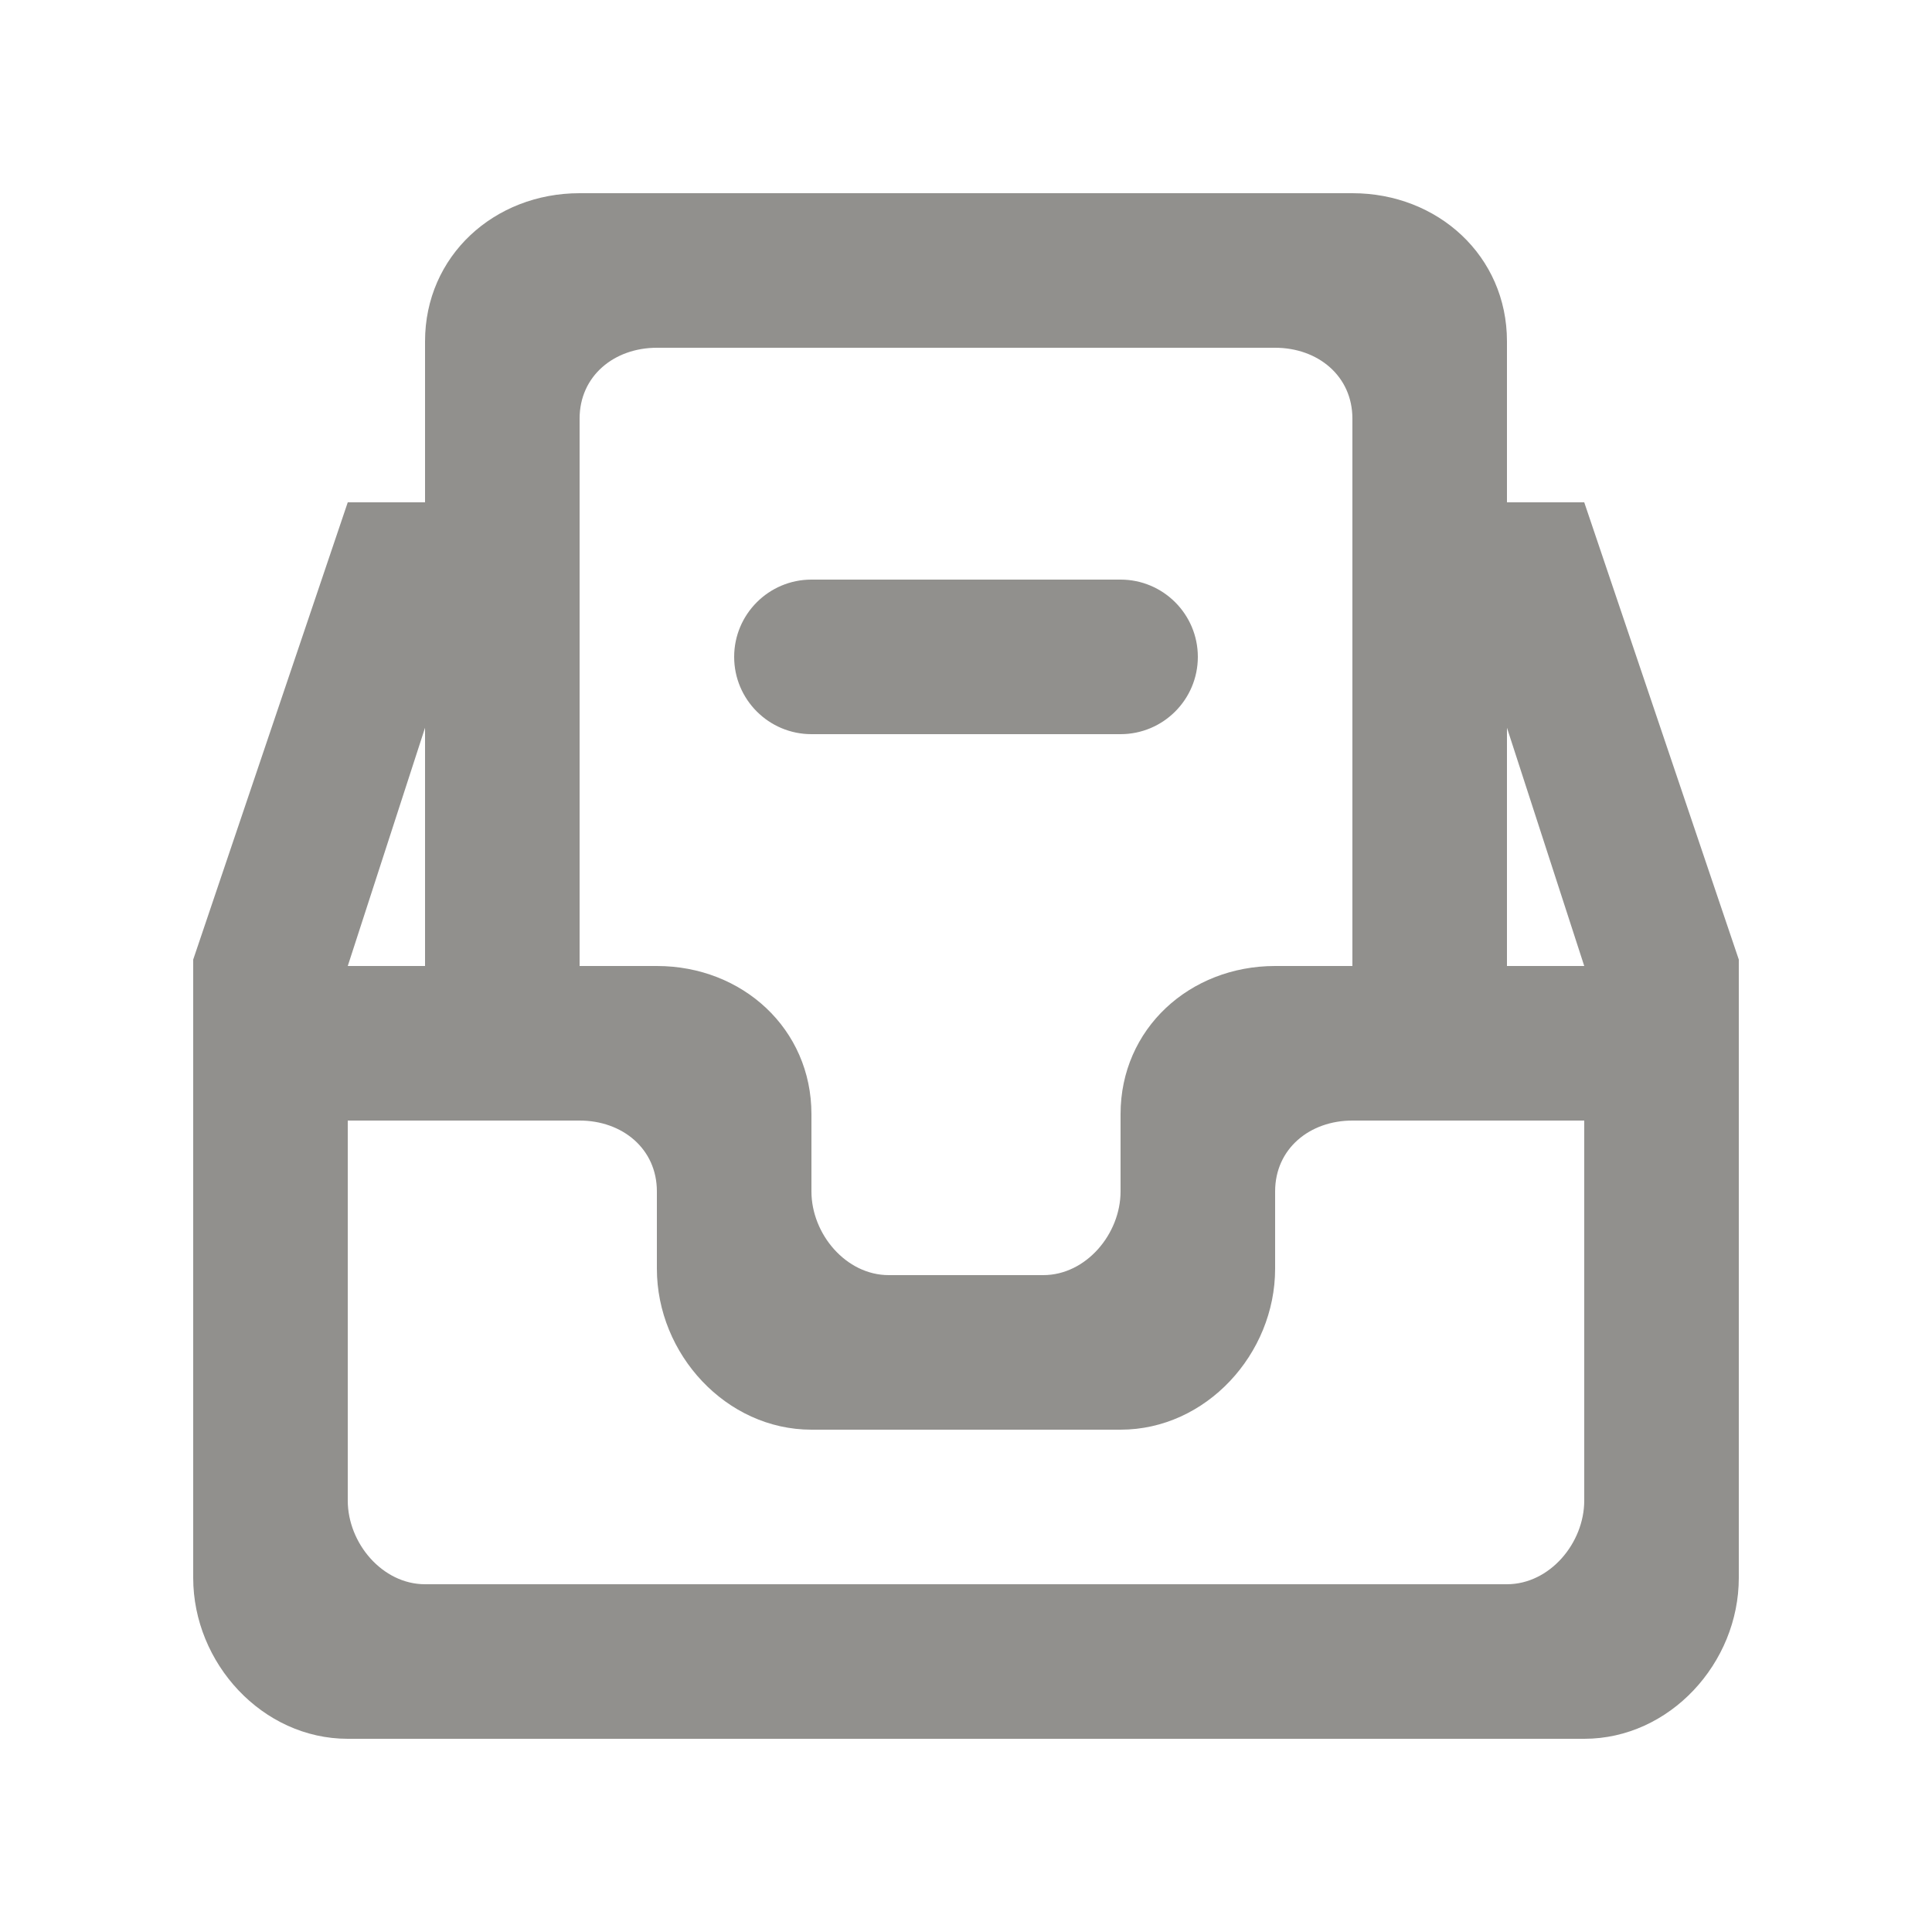 <!-- Generated by IcoMoon.io -->
<svg version="1.1" xmlns="http://www.w3.org/2000/svg" width="40" height="40" viewBox="0 0 40 40">
<title>mp-inbox_minus_round-</title>
<path fill="#91908d" d="M15.2 13.6c0-0.883 0.717-1.6 1.6-1.6h6.4c0.883 0 1.6 0.717 1.6 1.6s-0.717 1.6-1.6 1.6h-6.4c-0.883 0-1.6-0.717-1.6-1.6v0zM31.2 20v-4.933l1.6 4.933h-1.6zM32.8 31.067c0 0.883-0.717 1.733-1.6 1.733h-22.4c-0.883 0-1.6-0.85-1.6-1.733v-7.867h4.8c0.883 0 1.6 0.582 1.6 1.467v1.6c0 1.766 1.432 3.333 3.2 3.333h6.4c1.768 0 3.2-1.566 3.2-3.333v-1.6c0-0.885 0.717-1.467 1.6-1.467h4.8v7.867zM8.8 15.067v4.933h-1.6l1.6-4.933zM12 8.667c0-0.885 0.717-1.467 1.6-1.467h12.8c0.883 0 1.6 0.582 1.6 1.467v11.333h-1.6c-1.768 0-3.2 1.299-3.2 3.067v1.6c0 0.883-0.717 1.733-1.6 1.733h-3.2c-0.883 0-1.6-0.85-1.6-1.733v-1.6c0-1.768-1.432-3.067-3.2-3.067h-1.6v-11.333zM32.8 10.4h-1.6v-3.333c0-1.768-1.432-3.067-3.2-3.067h-16c-1.768 0-3.2 1.299-3.2 3.067v3.333h-1.6l-3.2 9.467v12.8c0 1.766 1.432 3.333 3.2 3.333h25.6c1.768 0 3.2-1.566 3.2-3.333v-12.8l-3.2-9.467z"></path>
</svg>
